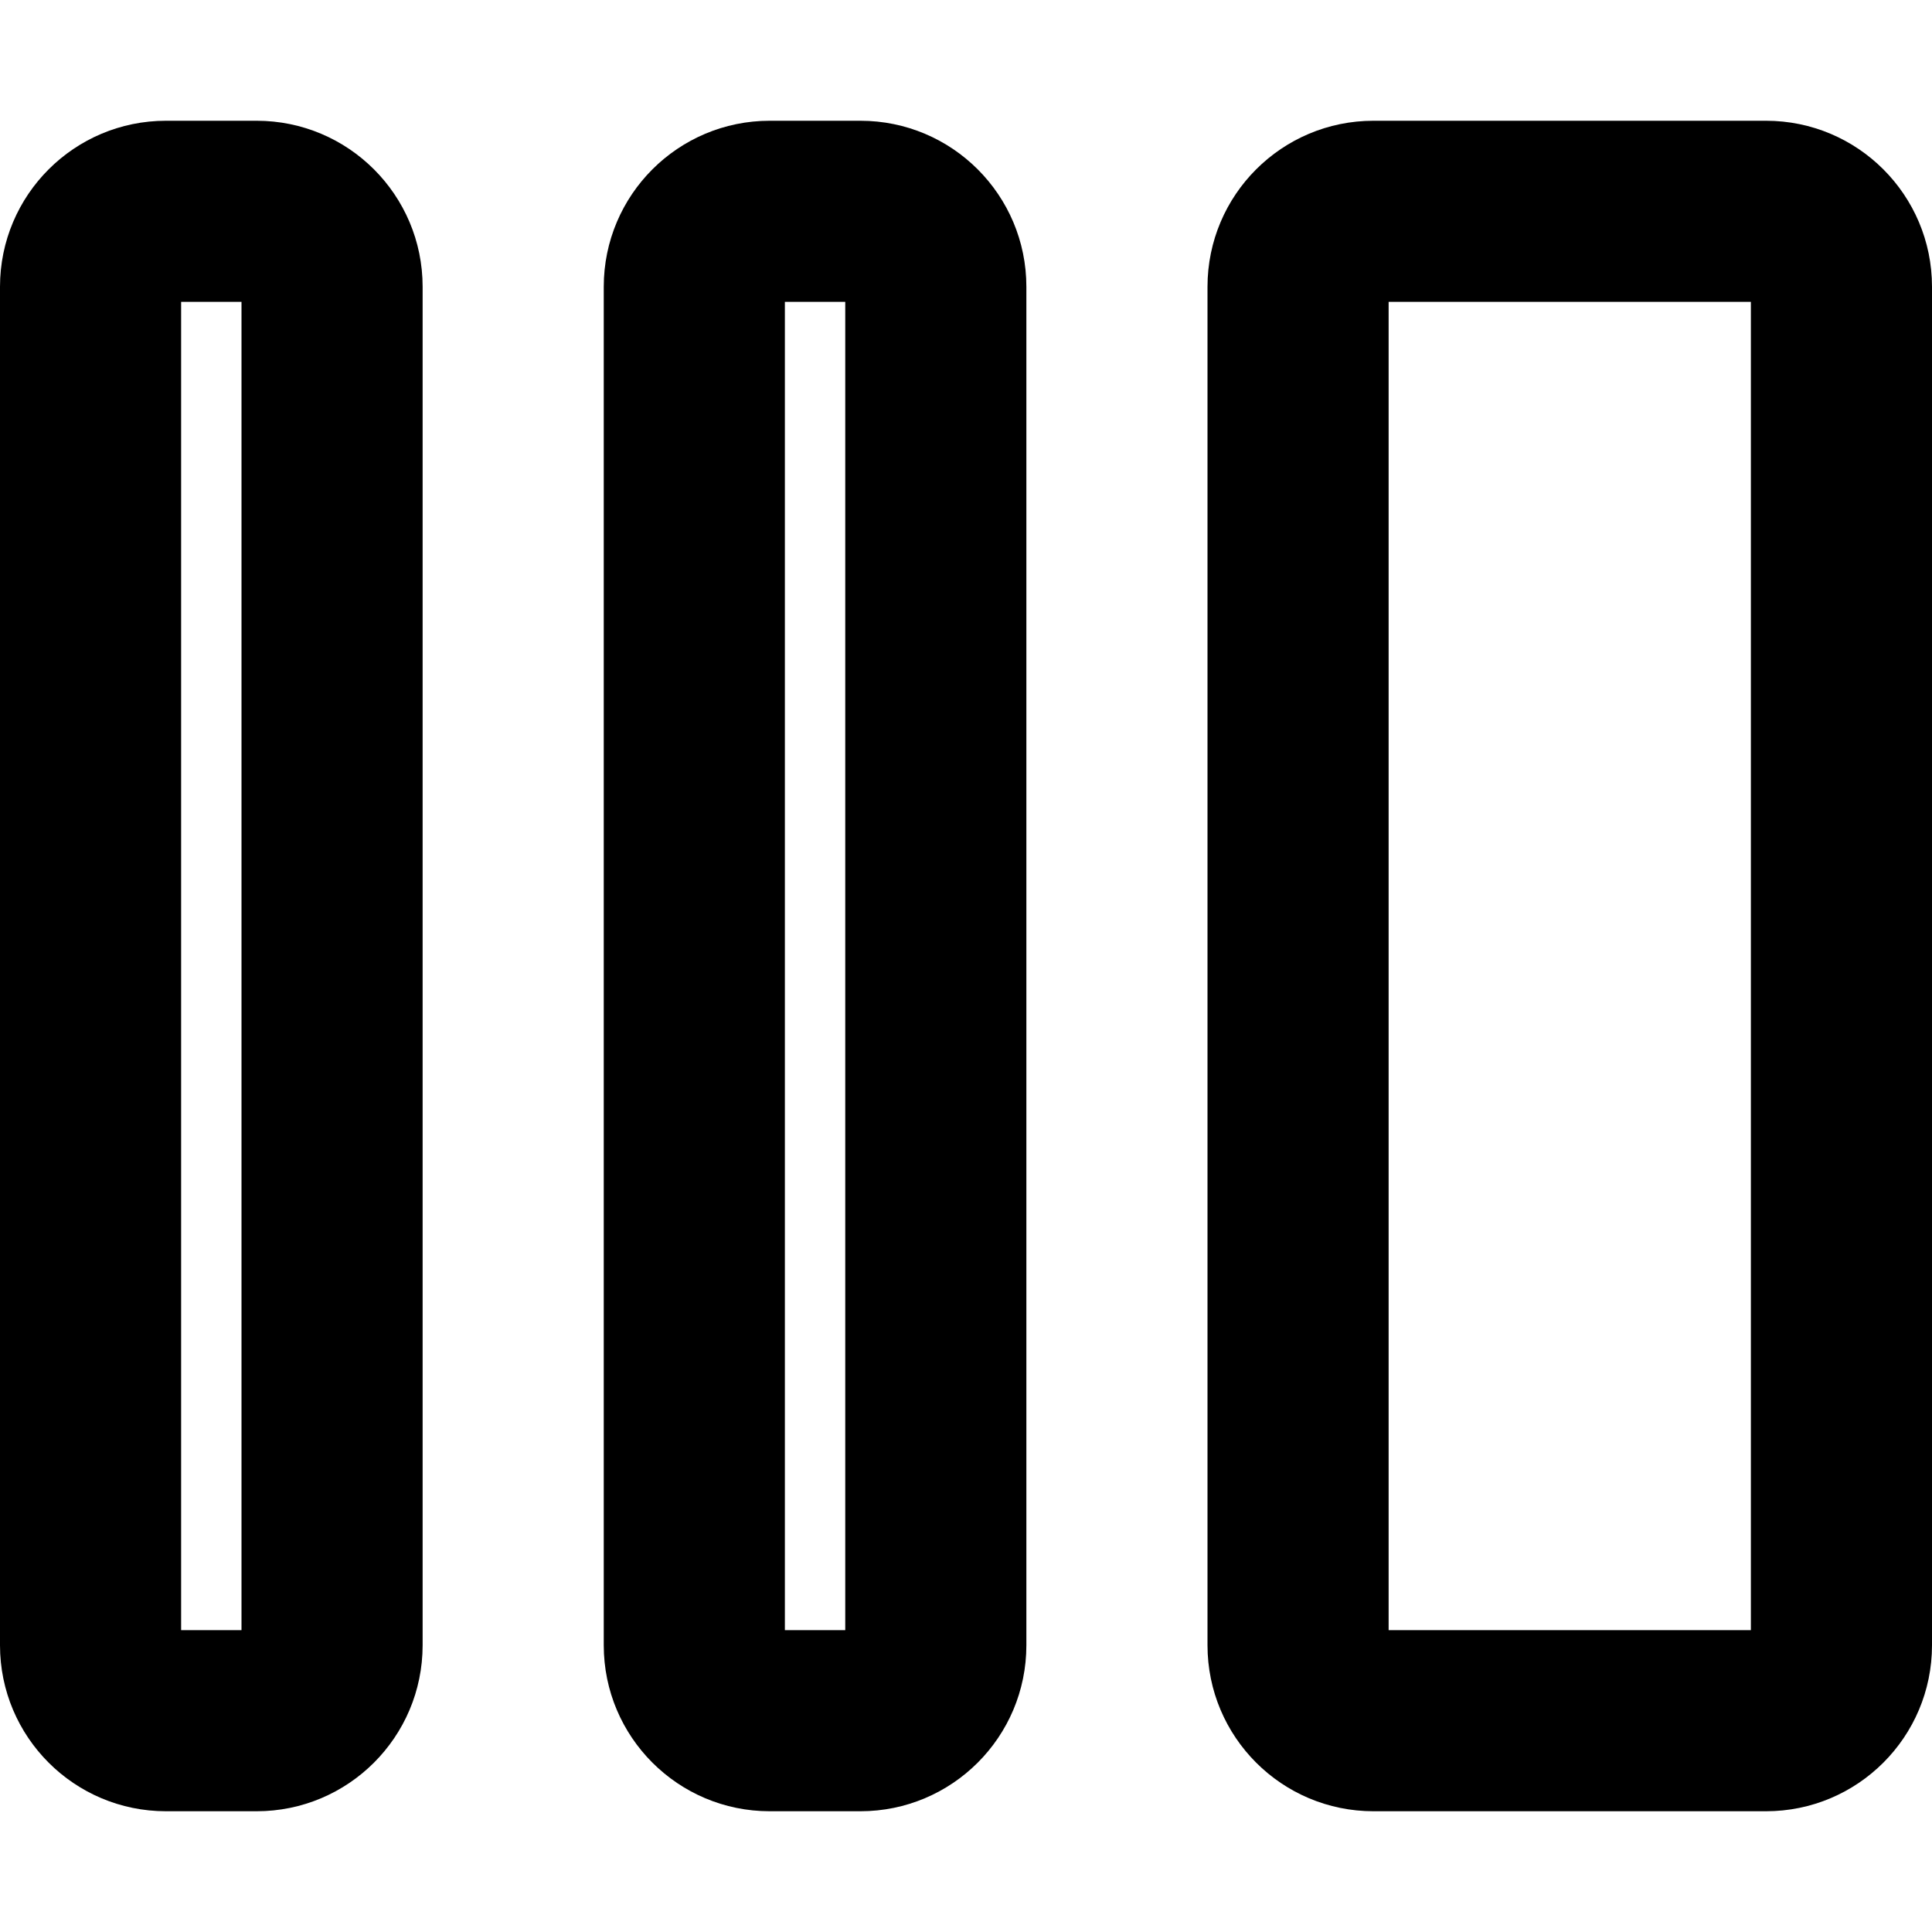 <svg width="16" height="16" fill="none" viewBox="0 0 16 16"><path fill="currentcolor" fill-rule="evenodd" d="M0 2.375C0 1.615.616 1 1.375 1h.75c.76 0 1.375.616 1.375 1.375v11.25c0 .76-.616 1.375-1.375 1.375h-.75C.615 15 0 14.384 0 13.625zm1.5.125v11H2v-11zM5 2.375C5 1.615 5.616 1 6.375 1h.75c.76 0 1.375.616 1.375 1.375v11.25c0 .76-.616 1.375-1.375 1.375h-.75C5.615 15 5 14.384 5 13.625zm1.5.125v11H7v-11zm3.5-.125C10 1.615 10.616 1 11.375 1h3.25C15.385 1 16 1.616 16 2.375v11.25c0 .76-.616 1.375-1.375 1.375h-3.25c-.76 0-1.375-.616-1.375-1.375zm1.5.125v11h3v-11z" clip-rule="evenodd"/></svg>